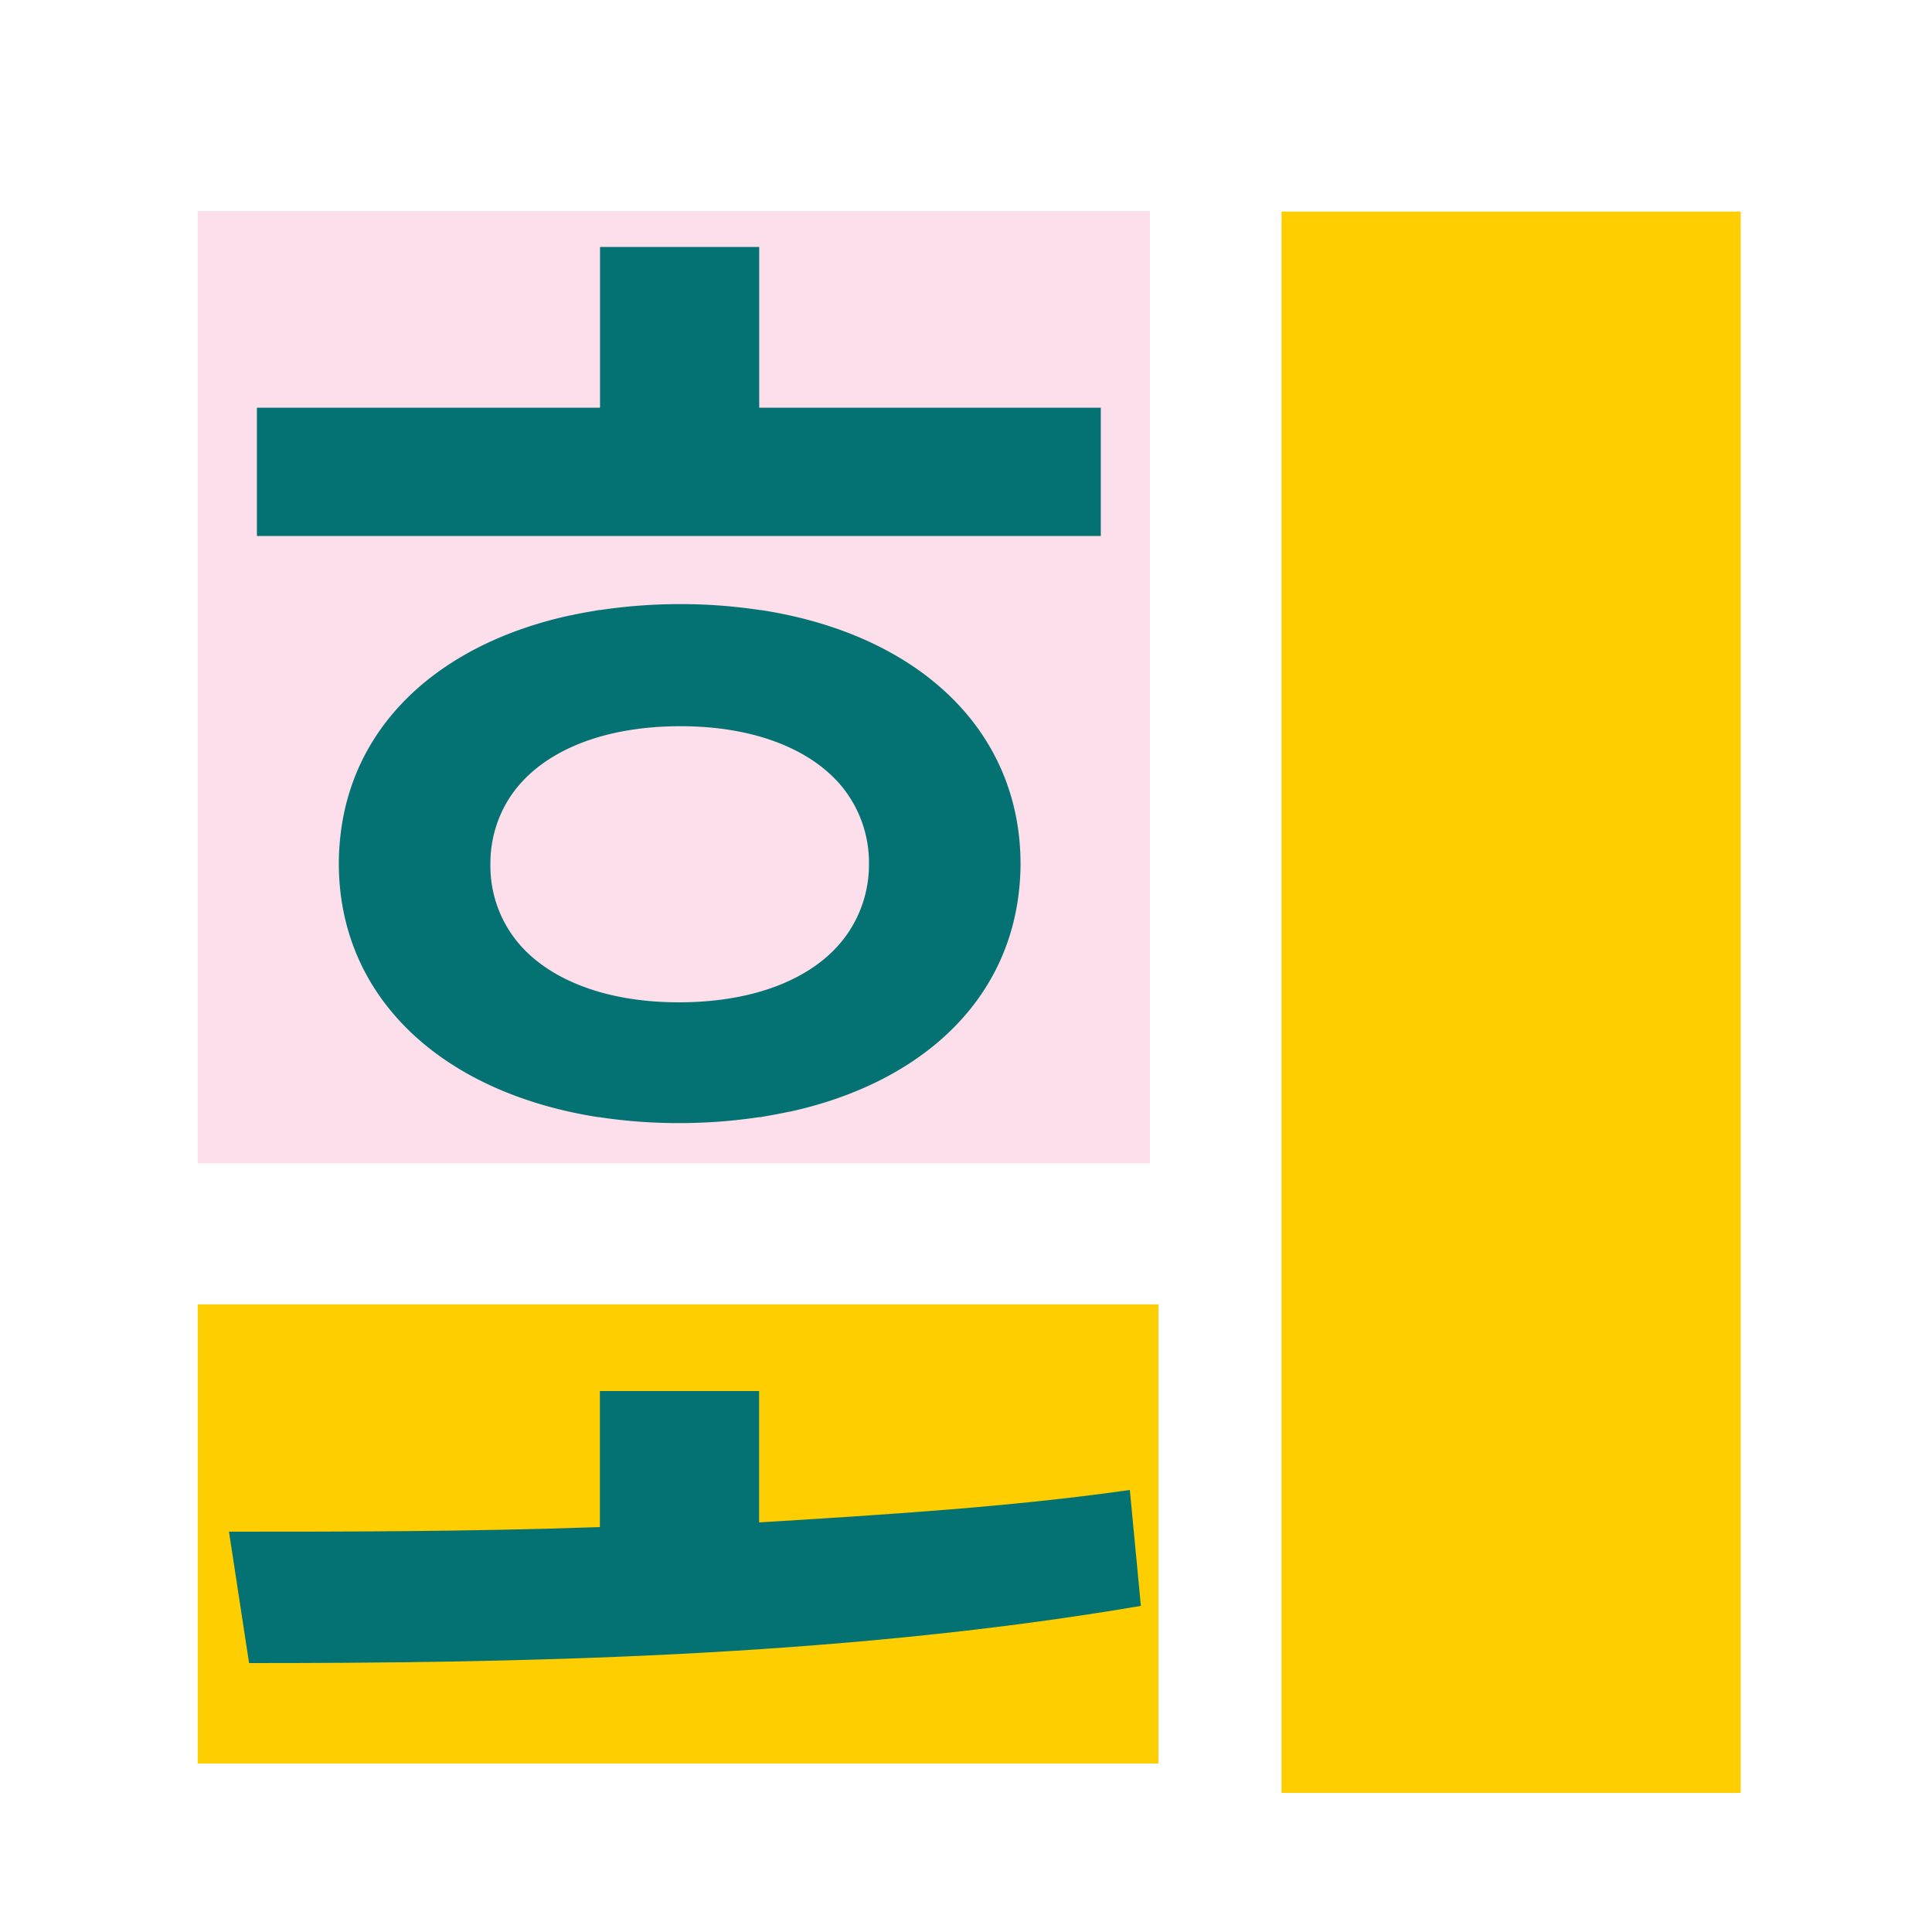 <svg id="Layer_1" data-name="Layer 1" xmlns="http://www.w3.org/2000/svg" viewBox="0 0 175 175"><defs><style>.cls-1{fill:#ffce00;}.cls-2{fill:#fcdfeb;}.cls-3{fill:none;}.cls-4{fill:#047272;}</style></defs><title>hwa-3</title><rect class="cls-1" x="116.08" y="19.16" width="41.59" height="143.24"/><rect class="cls-2" x="17.91" y="19.12" width="86.25" height="86.25"/><rect class="cls-1" x="17.91" y="118.15" width="87.02" height="41.59"/><path class="cls-3" d="M76,70.91c-2.94-3.27-8-5.13-14.33-5.13-7.26,0-12.89,2.41-15.54,6.57a11,11,0,0,0-1.68,5.93,10.88,10.88,0,0,0,2.74,7.38c2.94,3.27,8,5.13,14.33,5.13,7.26,0,12.89-2.41,15.54-6.57a11,11,0,0,0,1.68-5.93A10.88,10.88,0,0,0,76,70.91Z"/><polygon class="cls-4" points="99.71 36.93 68.77 36.93 68.77 22.37 54.35 22.37 54.35 36.93 23.27 36.93 23.27 48.55 99.71 48.55 99.71 36.93"/><path class="cls-4" d="M68.94,55.26h-.08a48,48,0,0,0-7.23-.54,48.64,48.64,0,0,0-7.28.54h-.11l-.44.08c-.73.12-1.45.25-2.15.41H51.6c-11.92,2.62-19.82,10-20.8,20.3v0c-.07.7-.11,1.41-.11,2.14,0,0,0,0,0,0s0,0,0,0c0,12.15,9.31,20.78,23.49,23h.08a48,48,0,0,0,7.23.54,48.64,48.64,0,0,0,7.28-.54h.11l.44-.08q1.09-.18,2.15-.41h.06c11.92-2.62,19.82-10,20.8-20.3v0c.07-.7.11-1.41.11-2.14,0,0,0,0,0,0s0,0,0,0C92.43,66.08,83.12,57.45,68.94,55.26ZM61.49,90.79c-6.3,0-11.4-1.86-14.33-5.13a10.88,10.88,0,0,1-2.74-7.38,11,11,0,0,1,1.68-5.93c2.65-4.16,8.27-6.57,15.54-6.57,6.3,0,11.4,1.86,14.33,5.13a10.88,10.88,0,0,1,2.74,7.38A11,11,0,0,1,77,84.22C74.38,88.37,68.76,90.79,61.49,90.79Z"/><path class="cls-4" d="M68.76,137.9V126l.11,0H54.23l.11,0v12.32c-11.9.42-23.52.42-33.6.42l1.82,11.9c23,0,52.92-.42,80.78-5.18l-1-10.5C91.58,136.5,80.1,137.2,68.76,137.9Z"/></svg>